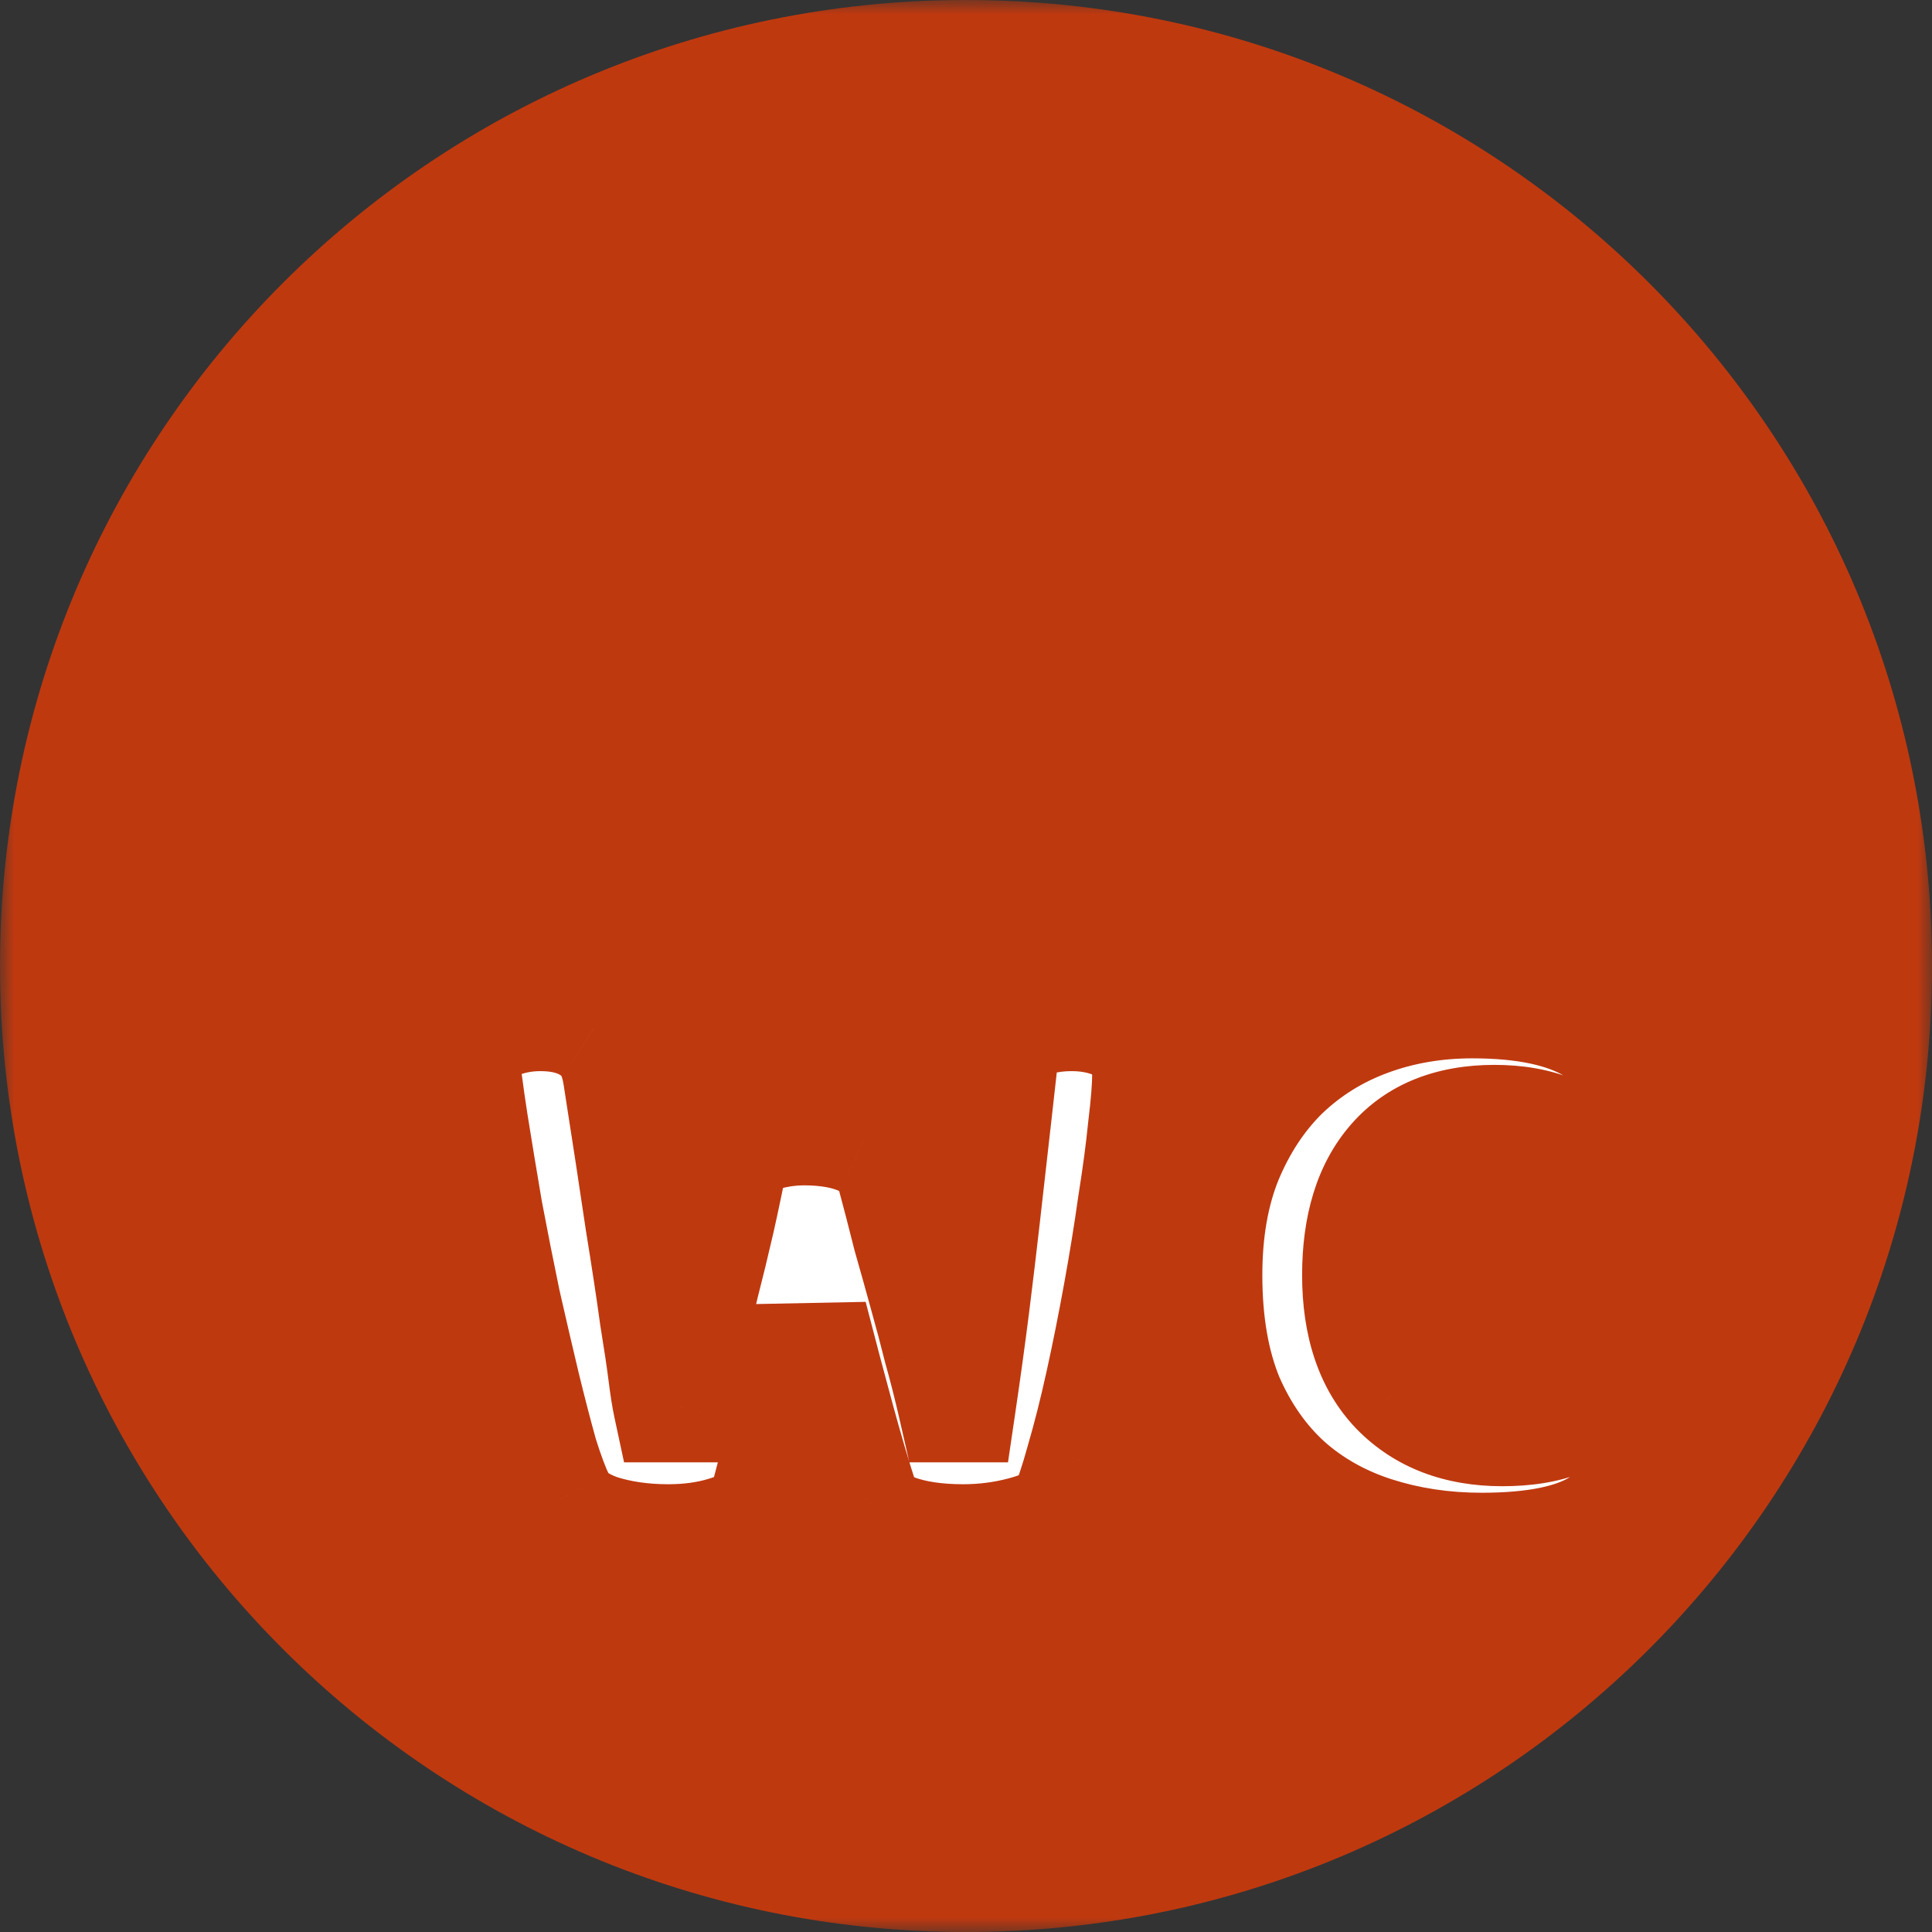 <svg width="68" height="68" viewBox="0 0 68 68" fill="none" xmlns="http://www.w3.org/2000/svg">
<rect x="0" y="0" width="68" height="68" fill="#333333" stroke="none"/>
<mask id="path-1-outside-1_269_17249" maskUnits="userSpaceOnUse" x="0" y="0" width="68" height="68" fill="black">
<rect fill="white" width="68" height="68"/>
<path d="M2 34C2 16.327 16.327 2 34 2C51.673 2 66 16.327 66 34C66 51.673 51.673 66 34 66C16.327 66 2 51.673 2 34Z"/>
<path d="M25.831 40.26C26.051 40.16 26.391 40.05 26.851 39.93C27.331 39.79 27.811 39.72 28.291 39.72C29.131 39.72 29.831 39.85 30.391 40.11C30.951 40.35 31.291 40.71 31.411 41.19C31.631 42.01 31.831 42.78 32.011 43.5C32.211 44.2 32.401 44.88 32.581 45.54C32.761 46.18 32.931 46.82 33.091 47.46C33.271 48.1 33.441 48.77 33.601 49.47H33.751C33.931 48.25 34.091 47.09 34.231 45.99C34.371 44.87 34.501 43.78 34.621 42.72C34.741 41.64 34.861 40.58 34.981 39.54C35.101 38.48 35.221 37.41 35.341 36.33C36.081 35.91 36.871 35.7 37.711 35.7C38.451 35.7 39.091 35.86 39.631 36.18C40.171 36.5 40.441 37.04 40.441 37.8C40.441 38.24 40.391 38.87 40.291 39.69C40.211 40.49 40.091 41.39 39.931 42.39C39.791 43.39 39.621 44.44 39.421 45.54C39.221 46.64 39.011 47.69 38.791 48.69C38.571 49.69 38.341 50.6 38.101 51.42C37.881 52.22 37.671 52.84 37.471 53.28C37.171 53.56 36.681 53.79 36.001 53.97C35.321 54.15 34.621 54.24 33.901 54.24C32.961 54.24 32.161 54.12 31.501 53.88C30.861 53.62 30.471 53.26 30.331 52.8C30.071 52 29.791 51.05 29.491 49.95C29.191 48.85 28.871 47.64 28.531 46.32C28.251 47.62 27.961 48.89 27.661 50.13C27.361 51.37 27.091 52.42 26.851 53.28C26.551 53.56 26.101 53.79 25.501 53.97C24.901 54.15 24.241 54.24 23.521 54.24C22.621 54.24 21.801 54.12 21.061 53.88C20.341 53.62 19.871 53.26 19.651 52.8C19.471 52.44 19.271 51.91 19.051 51.21C18.851 50.49 18.641 49.68 18.421 48.78C18.201 47.86 17.971 46.87 17.731 45.81C17.511 44.75 17.301 43.69 17.101 42.63C16.921 41.57 16.751 40.54 16.591 39.54C16.431 38.52 16.311 37.59 16.231 36.75C16.511 36.49 16.901 36.25 17.401 36.03C17.901 35.81 18.441 35.7 19.021 35.7C19.781 35.7 20.401 35.87 20.881 36.21C21.381 36.53 21.691 37.08 21.811 37.86C22.131 39.9 22.391 41.6 22.591 42.96C22.811 44.32 22.981 45.44 23.101 46.32C23.241 47.18 23.341 47.85 23.401 48.33C23.461 48.81 23.521 49.19 23.581 49.47H23.731C23.911 48.67 24.081 47.93 24.241 47.25C24.401 46.57 24.561 45.89 24.721 45.21C24.901 44.51 25.081 43.77 25.261 42.99C25.441 42.19 25.631 41.28 25.831 40.26Z"/>
<path d="M52.6 39.48C51.06 39.48 49.88 39.95 49.06 40.89C48.24 41.83 47.83 43.16 47.83 44.88C47.83 46.62 48.28 47.96 49.18 48.9C50.1 49.84 51.33 50.31 52.87 50.31C53.69 50.31 54.38 50.2 54.94 49.98C55.52 49.76 56.07 49.51 56.59 49.23C56.93 49.51 57.19 49.85 57.37 50.25C57.57 50.63 57.67 51.08 57.67 51.6C57.67 52.42 57.21 53.12 56.29 53.7C55.39 54.26 54.01 54.54 52.15 54.54C50.81 54.54 49.55 54.35 48.37 53.97C47.19 53.59 46.16 53.01 45.28 52.23C44.4 51.43 43.7 50.43 43.18 49.23C42.68 48.01 42.43 46.56 42.43 44.88C42.43 43.32 42.67 41.95 43.15 40.77C43.65 39.57 44.32 38.56 45.16 37.74C46.02 36.92 47.02 36.3 48.16 35.88C49.3 35.46 50.52 35.25 51.82 35.25C53.66 35.25 55.08 35.55 56.08 36.15C57.1 36.75 57.61 37.52 57.61 38.46C57.61 38.98 57.48 39.43 57.22 39.81C56.96 40.19 56.66 40.49 56.32 40.71C55.8 40.37 55.24 40.08 54.64 39.84C54.06 39.6 53.38 39.48 52.6 39.48Z"/>
</mask>
<path d="M2 34C2 16.327 16.327 2 34 2C51.673 2 66 16.327 66 34C66 51.673 51.673 66 34 66C16.327 66 2 51.673 2 34Z" fill="#BF390F"/>
<path d="M25.831 40.26C26.051 40.16 26.391 40.05 26.851 39.93C27.331 39.79 27.811 39.72 28.291 39.72C29.131 39.72 29.831 39.85 30.391 40.11C30.951 40.35 31.291 40.71 31.411 41.19C31.631 42.01 31.831 42.78 32.011 43.5C32.211 44.2 32.401 44.88 32.581 45.54C32.761 46.18 32.931 46.82 33.091 47.46C33.271 48.1 33.441 48.77 33.601 49.47H33.751C33.931 48.25 34.091 47.09 34.231 45.99C34.371 44.87 34.501 43.78 34.621 42.72C34.741 41.64 34.861 40.58 34.981 39.54C35.101 38.48 35.221 37.41 35.341 36.33C36.081 35.91 36.871 35.7 37.711 35.7C38.451 35.7 39.091 35.86 39.631 36.18C40.171 36.5 40.441 37.04 40.441 37.8C40.441 38.24 40.391 38.87 40.291 39.69C40.211 40.49 40.091 41.39 39.931 42.39C39.791 43.39 39.621 44.44 39.421 45.54C39.221 46.64 39.011 47.69 38.791 48.69C38.571 49.69 38.341 50.6 38.101 51.42C37.881 52.22 37.671 52.84 37.471 53.28C37.171 53.56 36.681 53.79 36.001 53.97C35.321 54.15 34.621 54.24 33.901 54.24C32.961 54.24 32.161 54.12 31.501 53.88C30.861 53.62 30.471 53.26 30.331 52.8C30.071 52 29.791 51.05 29.491 49.95C29.191 48.85 28.871 47.64 28.531 46.32C28.251 47.62 27.961 48.89 27.661 50.13C27.361 51.37 27.091 52.42 26.851 53.28C26.551 53.56 26.101 53.79 25.501 53.97C24.901 54.15 24.241 54.24 23.521 54.24C22.621 54.24 21.801 54.12 21.061 53.88C20.341 53.62 19.871 53.26 19.651 52.8C19.471 52.44 19.271 51.91 19.051 51.21C18.851 50.49 18.641 49.68 18.421 48.78C18.201 47.86 17.971 46.87 17.731 45.81C17.511 44.75 17.301 43.69 17.101 42.63C16.921 41.57 16.751 40.54 16.591 39.54C16.431 38.52 16.311 37.59 16.231 36.75C16.511 36.49 16.901 36.25 17.401 36.03C17.901 35.81 18.441 35.7 19.021 35.7C19.781 35.7 20.401 35.87 20.881 36.21C21.381 36.53 21.691 37.08 21.811 37.86C22.131 39.9 22.391 41.6 22.591 42.96C22.811 44.32 22.981 45.44 23.101 46.32C23.241 47.18 23.341 47.85 23.401 48.33C23.461 48.81 23.521 49.19 23.581 49.47H23.731C23.911 48.67 24.081 47.93 24.241 47.25C24.401 46.57 24.561 45.89 24.721 45.21C24.901 44.51 25.081 43.77 25.261 42.99C25.441 42.19 25.631 41.28 25.831 40.26Z" fill="white"/>
<path d="M52.6 39.48C51.06 39.48 49.88 39.95 49.06 40.89C48.24 41.83 47.83 43.16 47.83 44.88C47.83 46.62 48.28 47.96 49.18 48.9C50.1 49.84 51.33 50.31 52.87 50.31C53.69 50.31 54.38 50.2 54.94 49.98C55.52 49.76 56.07 49.51 56.59 49.23C56.93 49.51 57.19 49.85 57.37 50.25C57.57 50.63 57.67 51.08 57.67 51.6C57.67 52.42 57.21 53.12 56.29 53.7C55.39 54.26 54.01 54.54 52.15 54.54C50.81 54.54 49.55 54.35 48.37 53.97C47.19 53.59 46.16 53.01 45.28 52.23C44.4 51.43 43.7 50.43 43.18 49.23C42.68 48.01 42.43 46.56 42.43 44.88C42.43 43.32 42.67 41.95 43.15 40.77C43.65 39.57 44.32 38.56 45.16 37.74C46.02 36.92 47.02 36.3 48.16 35.88C49.3 35.46 50.52 35.25 51.82 35.25C53.66 35.25 55.08 35.55 56.08 36.15C57.1 36.75 57.61 37.52 57.61 38.46C57.61 38.98 57.48 39.43 57.22 39.81C56.96 40.19 56.66 40.49 56.32 40.71C55.8 40.37 55.24 40.08 54.64 39.84C54.06 39.6 53.38 39.48 52.6 39.48Z" fill="white"/>
<path d="M25.831 40.26L25.004 38.439L24.067 38.865L23.869 39.875L25.831 40.26ZM26.851 39.93L27.356 41.865L27.384 41.858L27.411 41.85L26.851 39.93ZM30.391 40.11L29.549 41.924L29.576 41.937L29.604 41.948L30.391 40.11ZM31.411 41.19L29.471 41.675L29.475 41.692L29.48 41.708L31.411 41.19ZM32.011 43.5L30.071 43.985L30.079 44.017L30.088 44.049L32.011 43.5ZM32.581 45.54L30.652 46.066L30.654 46.074L30.656 46.081L32.581 45.54ZM33.091 47.46L31.151 47.945L31.158 47.973L31.166 48.002L33.091 47.46ZM33.601 49.47L31.652 49.916L32.007 51.47H33.601V49.47ZM33.751 49.47V51.47H35.478L35.73 49.762L33.751 49.47ZM34.231 45.99L36.215 46.242L36.216 46.238L34.231 45.99ZM34.621 42.72L36.609 42.945L36.609 42.941L34.621 42.72ZM34.981 39.54L36.968 39.769L36.969 39.765L34.981 39.54ZM35.341 36.33L34.354 34.591L33.466 35.094L33.354 36.109L35.341 36.33ZM39.631 36.18L40.651 34.459L40.651 34.459L39.631 36.18ZM40.291 39.69L38.306 39.448L38.303 39.469L38.301 39.491L40.291 39.69ZM39.931 42.39L37.957 42.074L37.953 42.093L37.951 42.113L39.931 42.39ZM39.421 45.54L41.389 45.898L41.389 45.898L39.421 45.54ZM38.791 48.69L36.838 48.26L36.838 48.26L38.791 48.69ZM38.101 51.42L36.182 50.858L36.177 50.874L36.173 50.89L38.101 51.42ZM37.471 53.28L38.836 54.742L39.127 54.47L39.292 54.108L37.471 53.28ZM36.001 53.97L35.49 52.037L35.49 52.037L36.001 53.97ZM31.501 53.88L30.749 55.733L30.783 55.747L30.818 55.76L31.501 53.88ZM30.331 52.8L32.245 52.218L32.239 52.2L32.233 52.182L30.331 52.8ZM29.491 49.95L27.562 50.476L27.562 50.476L29.491 49.95ZM28.531 46.32L30.468 45.821L26.576 45.899L28.531 46.32ZM27.661 50.13L25.718 49.66L25.718 49.66L27.661 50.13ZM26.851 53.28L28.216 54.742L28.627 54.359L28.778 53.818L26.851 53.28ZM21.061 53.88L20.382 55.761L20.413 55.772L20.444 55.782L21.061 53.88ZM19.651 52.8L21.456 51.937L21.448 51.921L21.44 51.906L19.651 52.8ZM19.051 51.21L17.124 51.745L17.133 51.778L17.143 51.81L19.051 51.21ZM18.421 48.78L16.476 49.245L16.479 49.255L18.421 48.78ZM17.731 45.81L15.773 46.216L15.777 46.234L15.781 46.252L17.731 45.81ZM17.101 42.63L15.13 42.965L15.133 42.983L15.136 43.001L17.101 42.63ZM16.591 39.54L14.616 39.85L14.617 39.856L16.591 39.54ZM16.231 36.75L14.87 35.284L14.147 35.956L14.241 36.94L16.231 36.75ZM17.401 36.03L16.596 34.199L16.596 34.199L17.401 36.03ZM20.881 36.21L19.725 37.842L19.764 37.869L19.803 37.895L20.881 36.21ZM21.811 37.86L19.835 38.164L19.836 38.17L21.811 37.86ZM22.591 42.96L20.613 43.251L20.615 43.265L20.617 43.279L22.591 42.96ZM23.101 46.32L21.12 46.59L21.123 46.616L21.127 46.641L23.101 46.32ZM23.401 48.33L21.417 48.578L21.417 48.578L23.401 48.33ZM23.581 49.47L21.626 49.889L21.965 51.47H23.581V49.47ZM23.731 49.47V51.47H25.331L25.683 49.909L23.731 49.47ZM24.241 47.25L26.188 47.708L26.188 47.708L24.241 47.25ZM24.721 45.21L22.785 44.712L22.779 44.732L22.775 44.752L24.721 45.21ZM25.261 42.99L27.21 43.44L27.213 43.429L25.261 42.99ZM49.06 40.89L50.567 42.205L50.567 42.205L49.06 40.89ZM49.18 48.9L47.735 50.283L47.743 50.291L47.751 50.299L49.18 48.9ZM54.94 49.98L54.231 48.11L54.22 48.114L54.209 48.118L54.94 49.98ZM56.59 49.23L57.861 47.686L56.824 46.832L55.642 47.469L56.59 49.23ZM57.37 50.25L55.546 51.071L55.571 51.127L55.6 51.181L57.37 50.25ZM56.29 53.7L57.346 55.398L57.356 55.392L56.29 53.7ZM48.37 53.97L47.757 55.874L47.757 55.874L48.37 53.97ZM45.28 52.23L43.934 53.71L43.944 53.718L43.953 53.727L45.28 52.23ZM43.18 49.23L41.329 49.988L41.337 50.007L41.345 50.025L43.18 49.23ZM43.15 40.77L41.304 40.001L41.3 40.009L41.297 40.016L43.15 40.77ZM45.16 37.74L43.78 36.292L43.771 36.301L43.763 36.309L45.16 37.74ZM48.16 35.88L47.468 34.003L47.468 34.003L48.16 35.88ZM56.08 36.15L55.051 37.865L55.058 37.87L55.066 37.874L56.08 36.15ZM57.22 39.81L55.569 38.681L55.569 38.681L57.22 39.81ZM56.32 40.71L55.225 42.384L56.314 43.096L57.406 42.389L56.32 40.71ZM54.64 39.84L53.875 41.688L53.886 41.693L53.897 41.697L54.64 39.84ZM34 64C17.431 64 4 50.569 4 34H0C0 52.778 15.222 68 34 68V64ZM64 34C64 50.569 50.569 64 34 64V68C52.778 68 68 52.778 68 34H64ZM34 4C50.569 4 64 17.431 64 34H68C68 15.222 52.778 0 34 0V4ZM34 0C15.222 0 0 15.222 0 34H4C4 17.431 17.431 4 34 4V0ZM26.659 42.081C26.718 42.054 26.923 41.978 27.356 41.865L26.347 37.995C25.86 38.122 25.385 38.266 25.004 38.439L26.659 42.081ZM27.411 41.85C27.717 41.761 28.009 41.72 28.291 41.72V37.72C27.614 37.72 26.946 37.819 26.291 38.01L27.411 41.85ZM28.291 41.72C28.94 41.72 29.33 41.822 29.549 41.924L31.234 38.296C30.333 37.878 29.323 37.72 28.291 37.72V41.72ZM29.604 41.948C29.689 41.985 29.668 41.992 29.612 41.933C29.584 41.903 29.553 41.863 29.526 41.813C29.499 41.763 29.481 41.715 29.471 41.675L33.352 40.705C33.045 39.478 32.166 38.695 31.179 38.272L29.604 41.948ZM29.48 41.708C29.697 42.519 29.894 43.278 30.071 43.985L33.952 43.015C33.769 42.282 33.566 41.501 33.343 40.672L29.48 41.708ZM30.088 44.049C30.286 44.742 30.474 45.414 30.652 46.066L34.511 45.014C34.329 44.346 34.137 43.658 33.934 42.951L30.088 44.049ZM30.656 46.081C30.831 46.703 30.996 47.324 31.151 47.945L35.032 46.975C34.867 46.316 34.692 45.657 34.507 44.998L30.656 46.081ZM31.166 48.002C31.337 48.607 31.498 49.245 31.652 49.916L35.551 49.024C35.384 48.295 35.206 47.593 35.017 46.919L31.166 48.002ZM33.601 51.47H33.751V47.47H33.601V51.47ZM35.73 49.762C35.912 48.53 36.074 47.357 36.215 46.242L32.247 45.737C32.109 46.823 31.951 47.97 31.773 49.178L35.73 49.762ZM36.216 46.238C36.357 45.111 36.488 44.013 36.609 42.945L32.634 42.495C32.515 43.547 32.386 44.629 32.247 45.742L36.216 46.238ZM36.609 42.941C36.729 41.864 36.849 40.806 36.968 39.769L32.995 39.311C32.874 40.354 32.754 41.416 32.634 42.499L36.609 42.941ZM36.969 39.765C37.089 38.704 37.209 37.632 37.329 36.551L33.354 36.109C33.234 37.188 33.114 38.256 32.994 39.315L36.969 39.765ZM36.329 38.069C36.772 37.818 37.222 37.7 37.711 37.7V33.7C36.521 33.7 35.391 34.002 34.354 34.591L36.329 38.069ZM37.711 37.7C38.157 37.7 38.432 37.794 38.612 37.901L40.651 34.459C39.751 33.926 38.745 33.7 37.711 33.7V37.7ZM38.612 37.901C38.596 37.891 38.565 37.87 38.53 37.833C38.495 37.795 38.468 37.755 38.45 37.719C38.415 37.649 38.441 37.652 38.441 37.8H42.441C42.441 36.508 41.935 35.22 40.651 34.459L38.612 37.901ZM38.441 37.8C38.441 38.117 38.403 38.652 38.306 39.448L42.277 39.932C42.38 39.088 42.441 38.363 42.441 37.8H38.441ZM38.301 39.491C38.226 40.243 38.112 41.103 37.957 42.074L41.906 42.706C42.071 41.677 42.197 40.737 42.282 39.889L38.301 39.491ZM37.951 42.113C37.815 43.083 37.649 44.106 37.454 45.182L41.389 45.898C41.593 44.774 41.768 43.697 41.912 42.667L37.951 42.113ZM37.454 45.182C37.258 46.26 37.053 47.286 36.838 48.26L40.745 49.12C40.97 48.094 41.185 47.02 41.389 45.898L37.454 45.182ZM36.838 48.26C36.626 49.224 36.407 50.089 36.182 50.858L40.021 51.982C40.276 51.111 40.517 50.156 40.745 49.12L36.838 48.26ZM36.173 50.89C35.964 51.649 35.787 52.153 35.651 52.452L39.292 54.108C39.556 53.527 39.799 52.791 40.03 51.95L36.173 50.89ZM36.107 51.818C36.149 51.779 36.142 51.799 36.029 51.852C35.919 51.904 35.746 51.969 35.49 52.037L36.513 55.903C37.314 55.691 38.18 55.355 38.836 54.742L36.107 51.818ZM35.49 52.037C34.981 52.171 34.453 52.24 33.901 52.24V56.24C34.79 56.24 35.662 56.129 36.513 55.903L35.49 52.037ZM33.901 52.24C33.12 52.24 32.566 52.139 32.185 52L30.818 55.76C31.757 56.101 32.802 56.24 33.901 56.24V52.24ZM32.254 52.027C32.093 51.962 32.06 51.922 32.086 51.945C32.101 51.959 32.131 51.99 32.163 52.041C32.196 52.092 32.225 52.152 32.245 52.218L28.418 53.382C28.8 54.638 29.804 55.349 30.749 55.733L32.254 52.027ZM32.233 52.182C31.986 51.421 31.715 50.503 31.421 49.424L27.562 50.476C27.868 51.597 28.157 52.579 28.429 53.418L32.233 52.182ZM31.421 49.424C31.124 48.334 30.806 47.134 30.468 45.821L26.595 46.819C26.937 48.146 27.259 49.366 27.562 50.476L31.421 49.424ZM26.576 45.899C26.3 47.183 26.013 48.437 25.718 49.66L29.605 50.6C29.91 49.343 30.203 48.057 30.487 46.741L26.576 45.899ZM25.718 49.66C25.421 50.886 25.157 51.912 24.925 52.742L28.778 53.818C29.026 52.928 29.302 51.854 29.605 50.6L25.718 49.66ZM25.487 51.818C25.5 51.806 25.475 51.833 25.379 51.882C25.283 51.931 25.137 51.991 24.927 52.054L26.076 55.886C26.83 55.66 27.604 55.313 28.216 54.742L25.487 51.818ZM24.927 52.054C24.539 52.171 24.075 52.24 23.521 52.24V56.24C24.408 56.24 25.264 56.129 26.076 55.886L24.927 52.054ZM23.521 52.24C22.799 52.24 22.191 52.144 21.678 51.978L20.444 55.782C21.412 56.096 22.444 56.24 23.521 56.24V52.24ZM21.741 51.999C21.52 51.919 21.418 51.852 21.385 51.827C21.36 51.808 21.409 51.84 21.456 51.937L17.847 53.663C18.386 54.788 19.412 55.411 20.382 55.761L21.741 51.999ZM21.44 51.906C21.331 51.688 21.169 51.277 20.959 50.61L17.143 51.81C17.374 52.543 17.611 53.192 17.863 53.694L21.44 51.906ZM20.979 50.675C20.785 49.979 20.58 49.189 20.364 48.305L16.479 49.255C16.703 50.171 16.918 51.001 17.124 51.745L20.979 50.675ZM20.367 48.315C20.149 47.404 19.921 46.422 19.682 45.368L15.781 46.252C16.022 47.318 16.254 48.316 16.476 49.245L20.367 48.315ZM19.69 45.404C19.472 44.355 19.265 43.307 19.067 42.259L15.136 43.001C15.338 44.073 15.551 45.145 15.773 46.216L19.69 45.404ZM19.073 42.295C18.894 41.241 18.725 40.217 18.566 39.224L14.617 39.856C14.778 40.863 14.949 41.899 15.13 42.965L19.073 42.295ZM18.567 39.23C18.412 38.242 18.298 37.352 18.222 36.56L14.241 36.94C14.325 37.828 14.451 38.798 14.616 39.85L18.567 39.23ZM17.592 38.216C17.655 38.157 17.831 38.026 18.207 37.861L16.596 34.199C15.972 34.474 15.368 34.823 14.87 35.284L17.592 38.216ZM18.207 37.861C18.438 37.759 18.701 37.7 19.021 37.7V33.7C18.181 33.7 17.365 33.861 16.596 34.199L18.207 37.861ZM19.021 37.7C19.488 37.7 19.67 37.803 19.725 37.842L22.038 34.578C21.133 33.937 20.075 33.7 19.021 33.7V37.7ZM19.803 37.895C19.787 37.884 19.77 37.87 19.757 37.856C19.744 37.842 19.742 37.836 19.747 37.844C19.758 37.864 19.802 37.955 19.835 38.164L23.788 37.556C23.611 36.406 23.09 35.249 21.96 34.526L19.803 37.895ZM19.836 38.17C20.155 40.206 20.414 41.9 20.613 43.251L24.57 42.669C24.369 41.3 24.108 39.594 23.787 37.55L19.836 38.17ZM20.617 43.279C20.836 44.631 21.003 45.733 21.12 46.59L25.083 46.05C24.96 45.147 24.787 44.009 24.566 42.641L20.617 43.279ZM21.127 46.641C21.266 47.493 21.361 48.135 21.417 48.578L25.386 48.082C25.321 47.565 25.217 46.867 25.076 45.999L21.127 46.641ZM21.417 48.578C21.48 49.082 21.548 49.527 21.626 49.889L25.537 49.051C25.495 48.853 25.443 48.538 25.386 48.082L21.417 48.578ZM23.581 51.47H23.731V47.47H23.581V51.47ZM25.683 49.909C25.861 49.114 26.03 48.381 26.188 47.708L22.295 46.792C22.133 47.479 21.961 48.226 21.78 49.031L25.683 49.909ZM26.188 47.708C26.348 47.028 26.508 46.348 26.668 45.668L22.775 44.752C22.615 45.432 22.455 46.112 22.295 46.792L26.188 47.708ZM26.658 45.708C26.843 44.99 27.027 44.234 27.21 43.44L23.313 42.54C23.136 43.306 22.96 44.03 22.785 44.712L26.658 45.708ZM27.213 43.429C27.398 42.607 27.591 41.678 27.794 40.645L23.869 39.875C23.672 40.882 23.485 41.773 23.31 42.551L27.213 43.429ZM52.6 37.48C50.629 37.48 48.84 38.1 47.553 39.575L50.567 42.205C50.92 41.8 51.491 41.48 52.6 41.48V37.48ZM47.553 39.575C46.312 40.997 45.83 42.86 45.83 44.88H49.83C49.83 43.46 50.167 42.663 50.567 42.205L47.553 39.575ZM45.83 44.88C45.83 46.957 46.372 48.859 47.735 50.283L50.624 47.517C50.188 47.06 49.83 46.283 49.83 44.88H45.83ZM47.751 50.299C49.111 51.689 50.891 52.31 52.87 52.31V48.31C51.768 48.31 51.089 47.991 50.609 47.501L47.751 50.299ZM52.87 52.31C53.855 52.31 54.81 52.18 55.671 51.842L54.209 48.118C53.949 48.22 53.525 48.31 52.87 48.31V52.31ZM55.649 51.85C56.307 51.6 56.937 51.315 57.538 50.991L55.642 47.469C55.203 47.706 54.733 47.919 54.231 48.11L55.649 51.85ZM55.319 50.774C55.422 50.859 55.493 50.952 55.546 51.071L59.194 49.429C58.887 48.748 58.438 48.161 57.861 47.686L55.319 50.774ZM55.6 51.181C55.62 51.22 55.67 51.337 55.67 51.6H59.67C59.67 50.823 59.52 50.04 59.14 49.319L55.6 51.181ZM55.67 51.6C55.67 51.615 55.668 51.617 55.669 51.613C55.67 51.61 55.669 51.618 55.654 51.642C55.62 51.693 55.511 51.827 55.223 52.008L57.356 55.392C58.645 54.58 59.67 53.325 59.67 51.6H55.67ZM55.233 52.002C54.809 52.266 53.882 52.54 52.15 52.54V56.54C54.137 56.54 55.971 56.254 57.346 55.398L55.233 52.002ZM52.15 52.54C51.001 52.54 49.95 52.377 48.983 52.066L47.757 55.874C49.15 56.322 50.619 56.54 52.15 56.54V52.54ZM48.983 52.066C48.052 51.766 47.268 51.32 46.606 50.733L43.953 53.727C45.051 54.7 46.328 55.414 47.757 55.874L48.983 52.066ZM46.625 50.75C45.975 50.159 45.434 49.401 45.015 48.435L41.345 50.025C41.966 51.459 42.824 52.701 43.934 53.71L46.625 50.75ZM45.031 48.472C44.652 47.548 44.43 46.368 44.43 44.88H40.43C40.43 46.752 40.708 48.472 41.329 49.988L45.031 48.472ZM44.43 44.88C44.43 43.522 44.639 42.417 45.002 41.524L41.297 40.016C40.701 41.483 40.43 43.118 40.43 44.88H44.43ZM44.996 41.539C45.404 40.561 45.929 39.784 46.557 39.171L43.763 36.309C42.71 37.336 41.896 38.579 41.304 40.001L44.996 41.539ZM46.54 39.188C47.198 38.56 47.962 38.084 48.851 37.757L47.468 34.003C46.078 34.516 44.842 35.28 43.78 36.292L46.54 39.188ZM48.851 37.757C49.755 37.424 50.739 37.25 51.82 37.25V33.25C50.301 33.25 48.845 33.496 47.468 34.003L48.851 37.757ZM51.82 37.25C53.488 37.25 54.492 37.53 55.051 37.865L57.109 34.435C55.667 33.57 53.832 33.25 51.82 33.25V37.25ZM55.066 37.874C55.385 38.062 55.513 38.211 55.56 38.282C55.594 38.333 55.61 38.375 55.61 38.46H59.61C59.61 36.622 58.542 35.278 57.094 34.426L55.066 37.874ZM55.61 38.46C55.61 38.631 55.573 38.675 55.569 38.681L58.87 40.939C59.387 40.185 59.61 39.329 59.61 38.46H55.61ZM55.569 38.681C55.439 38.872 55.322 38.973 55.233 39.031L57.406 42.389C57.998 42.007 58.481 41.508 58.87 40.939L55.569 38.681ZM57.414 39.036C56.779 38.621 56.101 38.27 55.383 37.983L53.897 41.697C54.379 41.89 54.821 42.119 55.225 42.384L57.414 39.036ZM55.405 37.992C54.531 37.63 53.581 37.48 52.6 37.48V41.48C53.179 41.48 53.589 41.569 53.875 41.688L55.405 37.992Z" fill="#BF390F" mask="url(#path-1-outside-1_269_17249)"/>
</svg>

